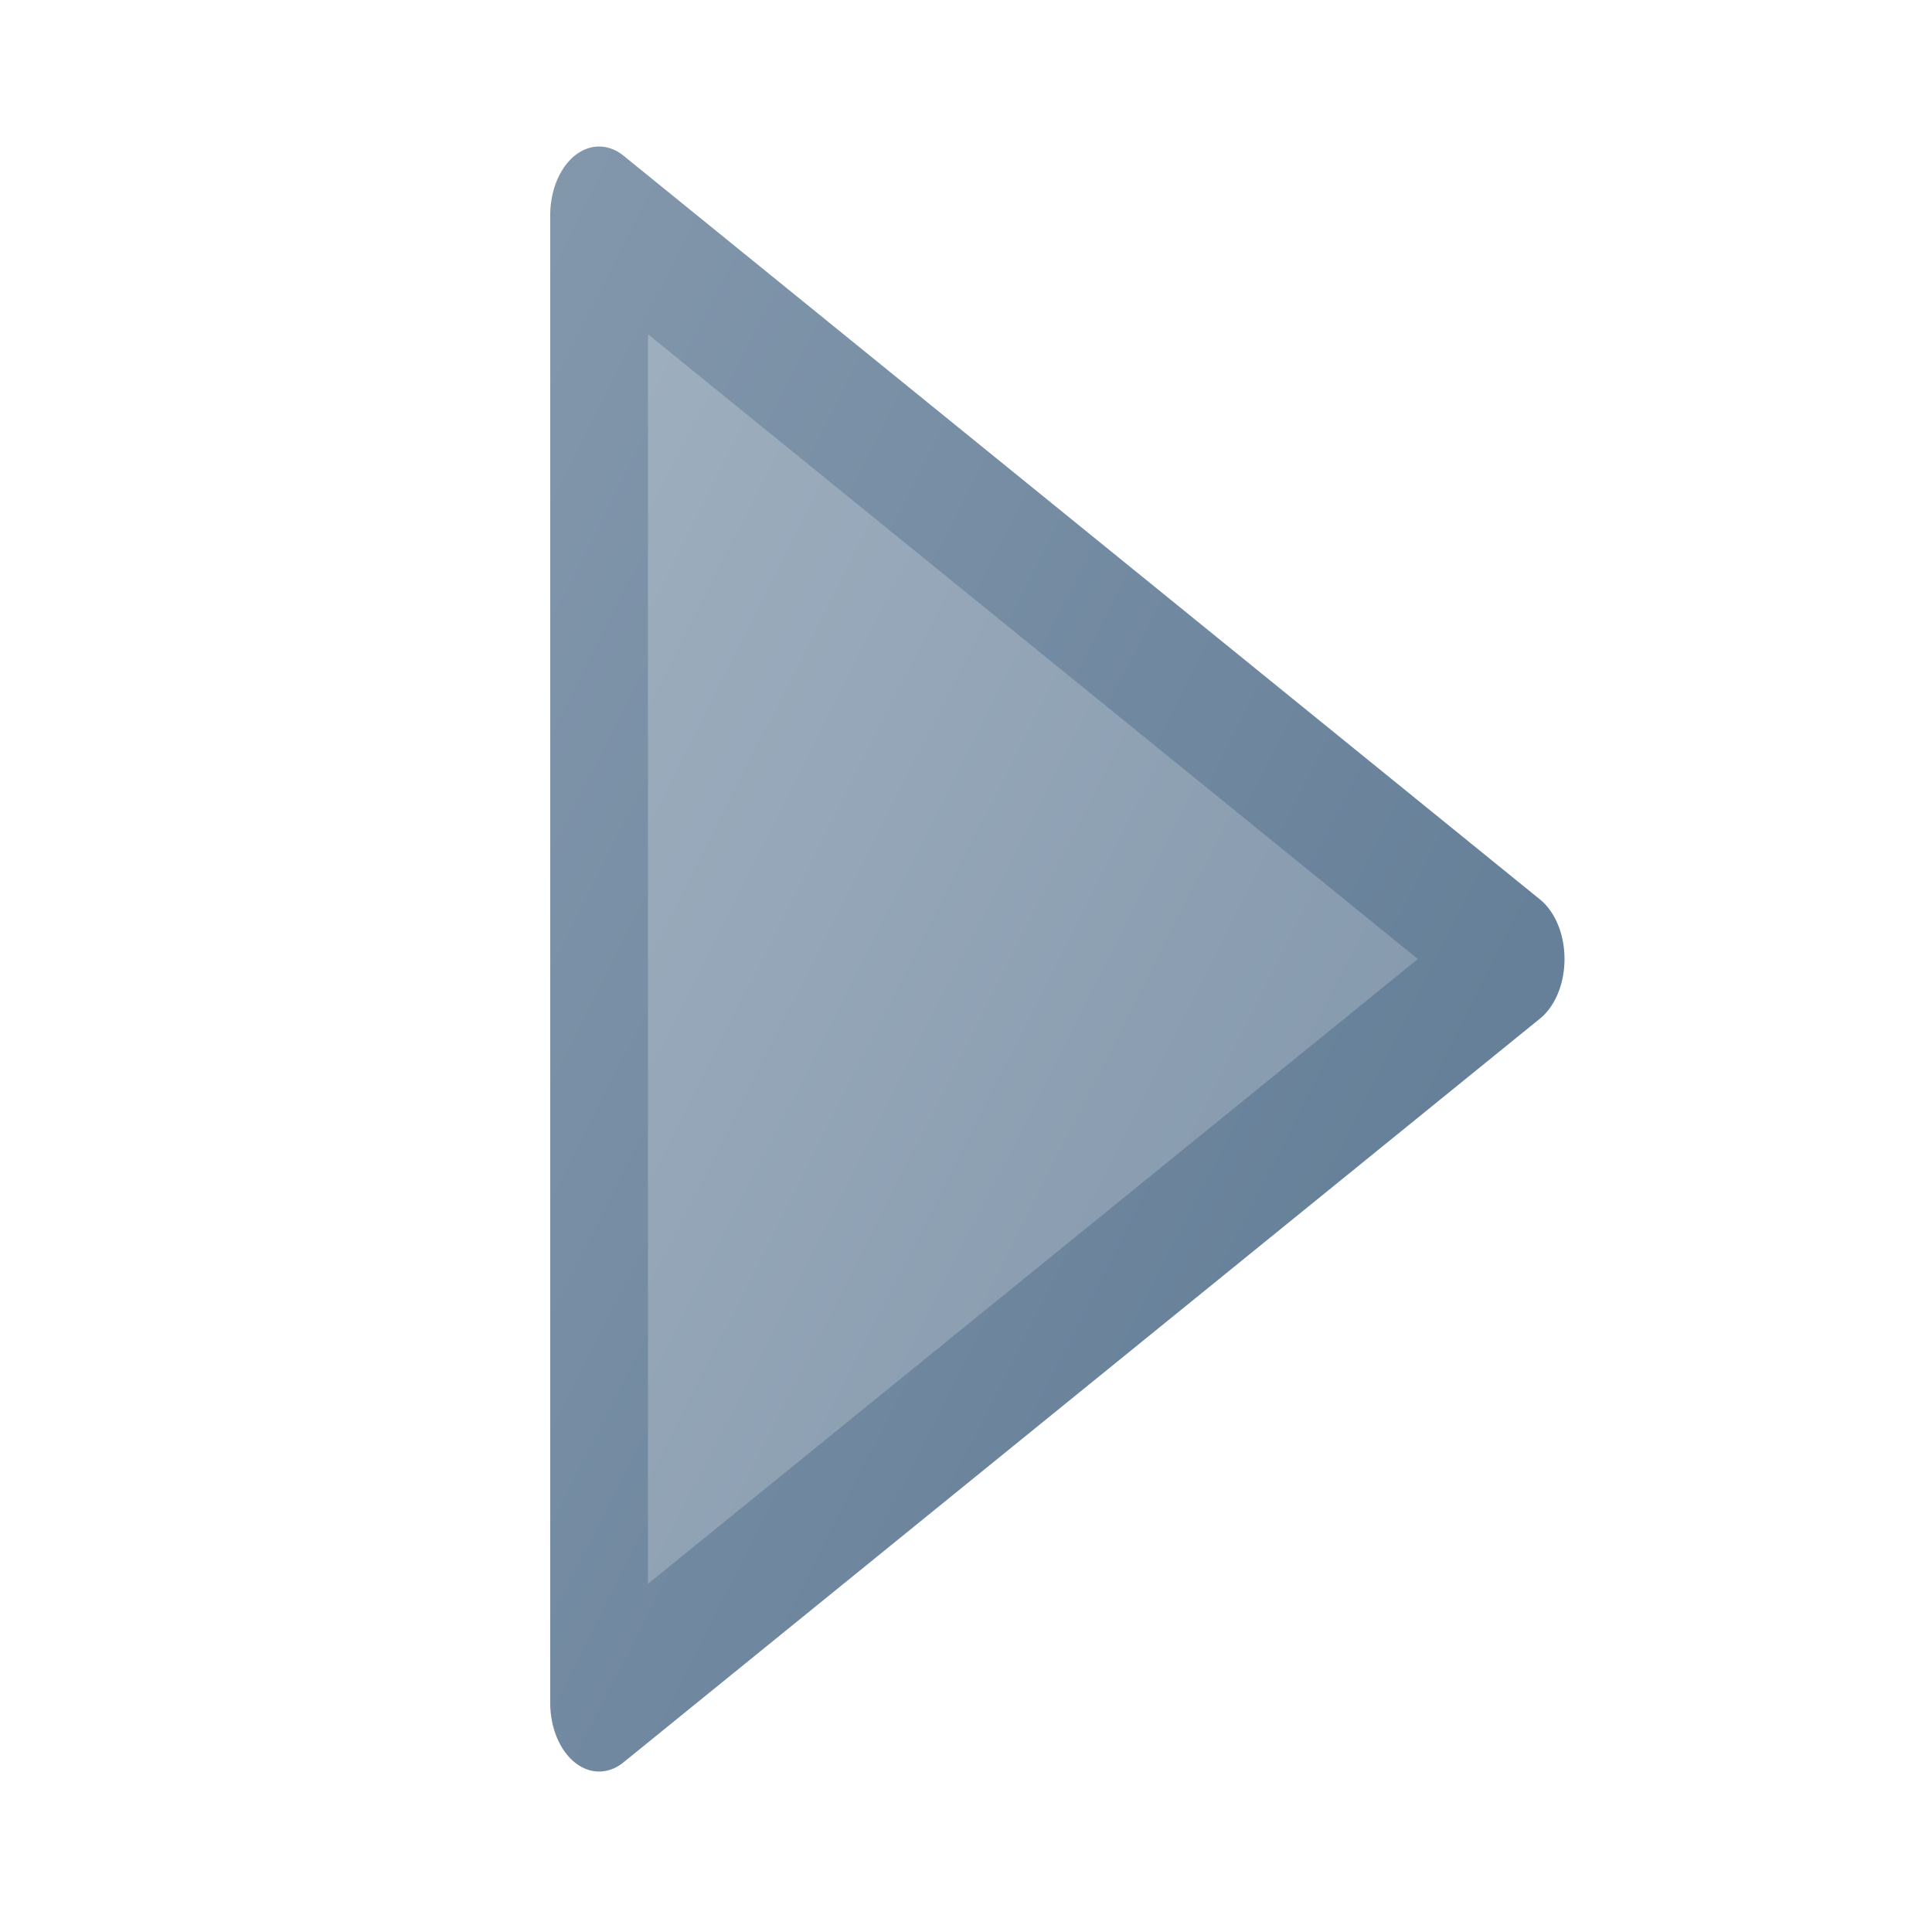<?xml version="1.0" encoding="UTF-8"?>
<!-- Created with Inkscape (http://www.inkscape.org/) -->
<svg id="svg1" width="200mm" height="200mm" version="1.1" viewBox="0 0 200 200" xml:space="preserve" xmlns="http://www.w3.org/2000/svg" xmlns:xlink="http://www.w3.org/1999/xlink"><defs id="defs1"><linearGradient id="linearGradient2" x1="-20.352" x2="80.902" y1="-20.83" y2="51.205" gradientUnits="userSpaceOnUse"><stop id="stop1" stop-color="#a3b3c2" offset="0"/><stop id="stop2" stop-color="#8599ad" offset="1"/></linearGradient><linearGradient id="linearGradient4" x1="-20.352" x2="80.902" y1="-20.83" y2="51.205" gradientUnits="userSpaceOnUse"><stop id="stop9" stop-color="#8599ad" offset="0"/><stop id="stop10" stop-color="#668099" offset="1"/></linearGradient><filter id="filter42" x="-.204" y="-.177" width="1.409" height="1.354" color-interpolation-filters="sRGB"><feFlood id="feFlood41" flood-color="rgb(0,0,0)" flood-opacity=".498" in="SourceGraphic" result="flood"/><feGaussianBlur id="feGaussianBlur41" in="SourceGraphic" result="blur" stdDeviation="6"/><feOffset id="feOffset41" dx="0" dy="0" in="blur" result="offset"/><feComposite id="feComposite41" in="flood" in2="offset" operator="in" result="comp1"/><feComposite id="feComposite42" in="SourceGraphic" in2="comp1" result="comp2"/></filter></defs><g id="layer2"><path id="path1" transform="matrix(.996 0 0 1.4 60.573 60.289)" d="m96.711 27.849-95.261 54.999-1.9e-6 -54.999 1.9e-6 -54.999 47.631 27.5z" fill="url(#linearGradient2)" filter="url(#filter42)" stroke="url(#linearGradient4)" stroke-linecap="round" stroke-linejoin="round" stroke-width="10.161" style="paint-order:normal"/></g></svg>
